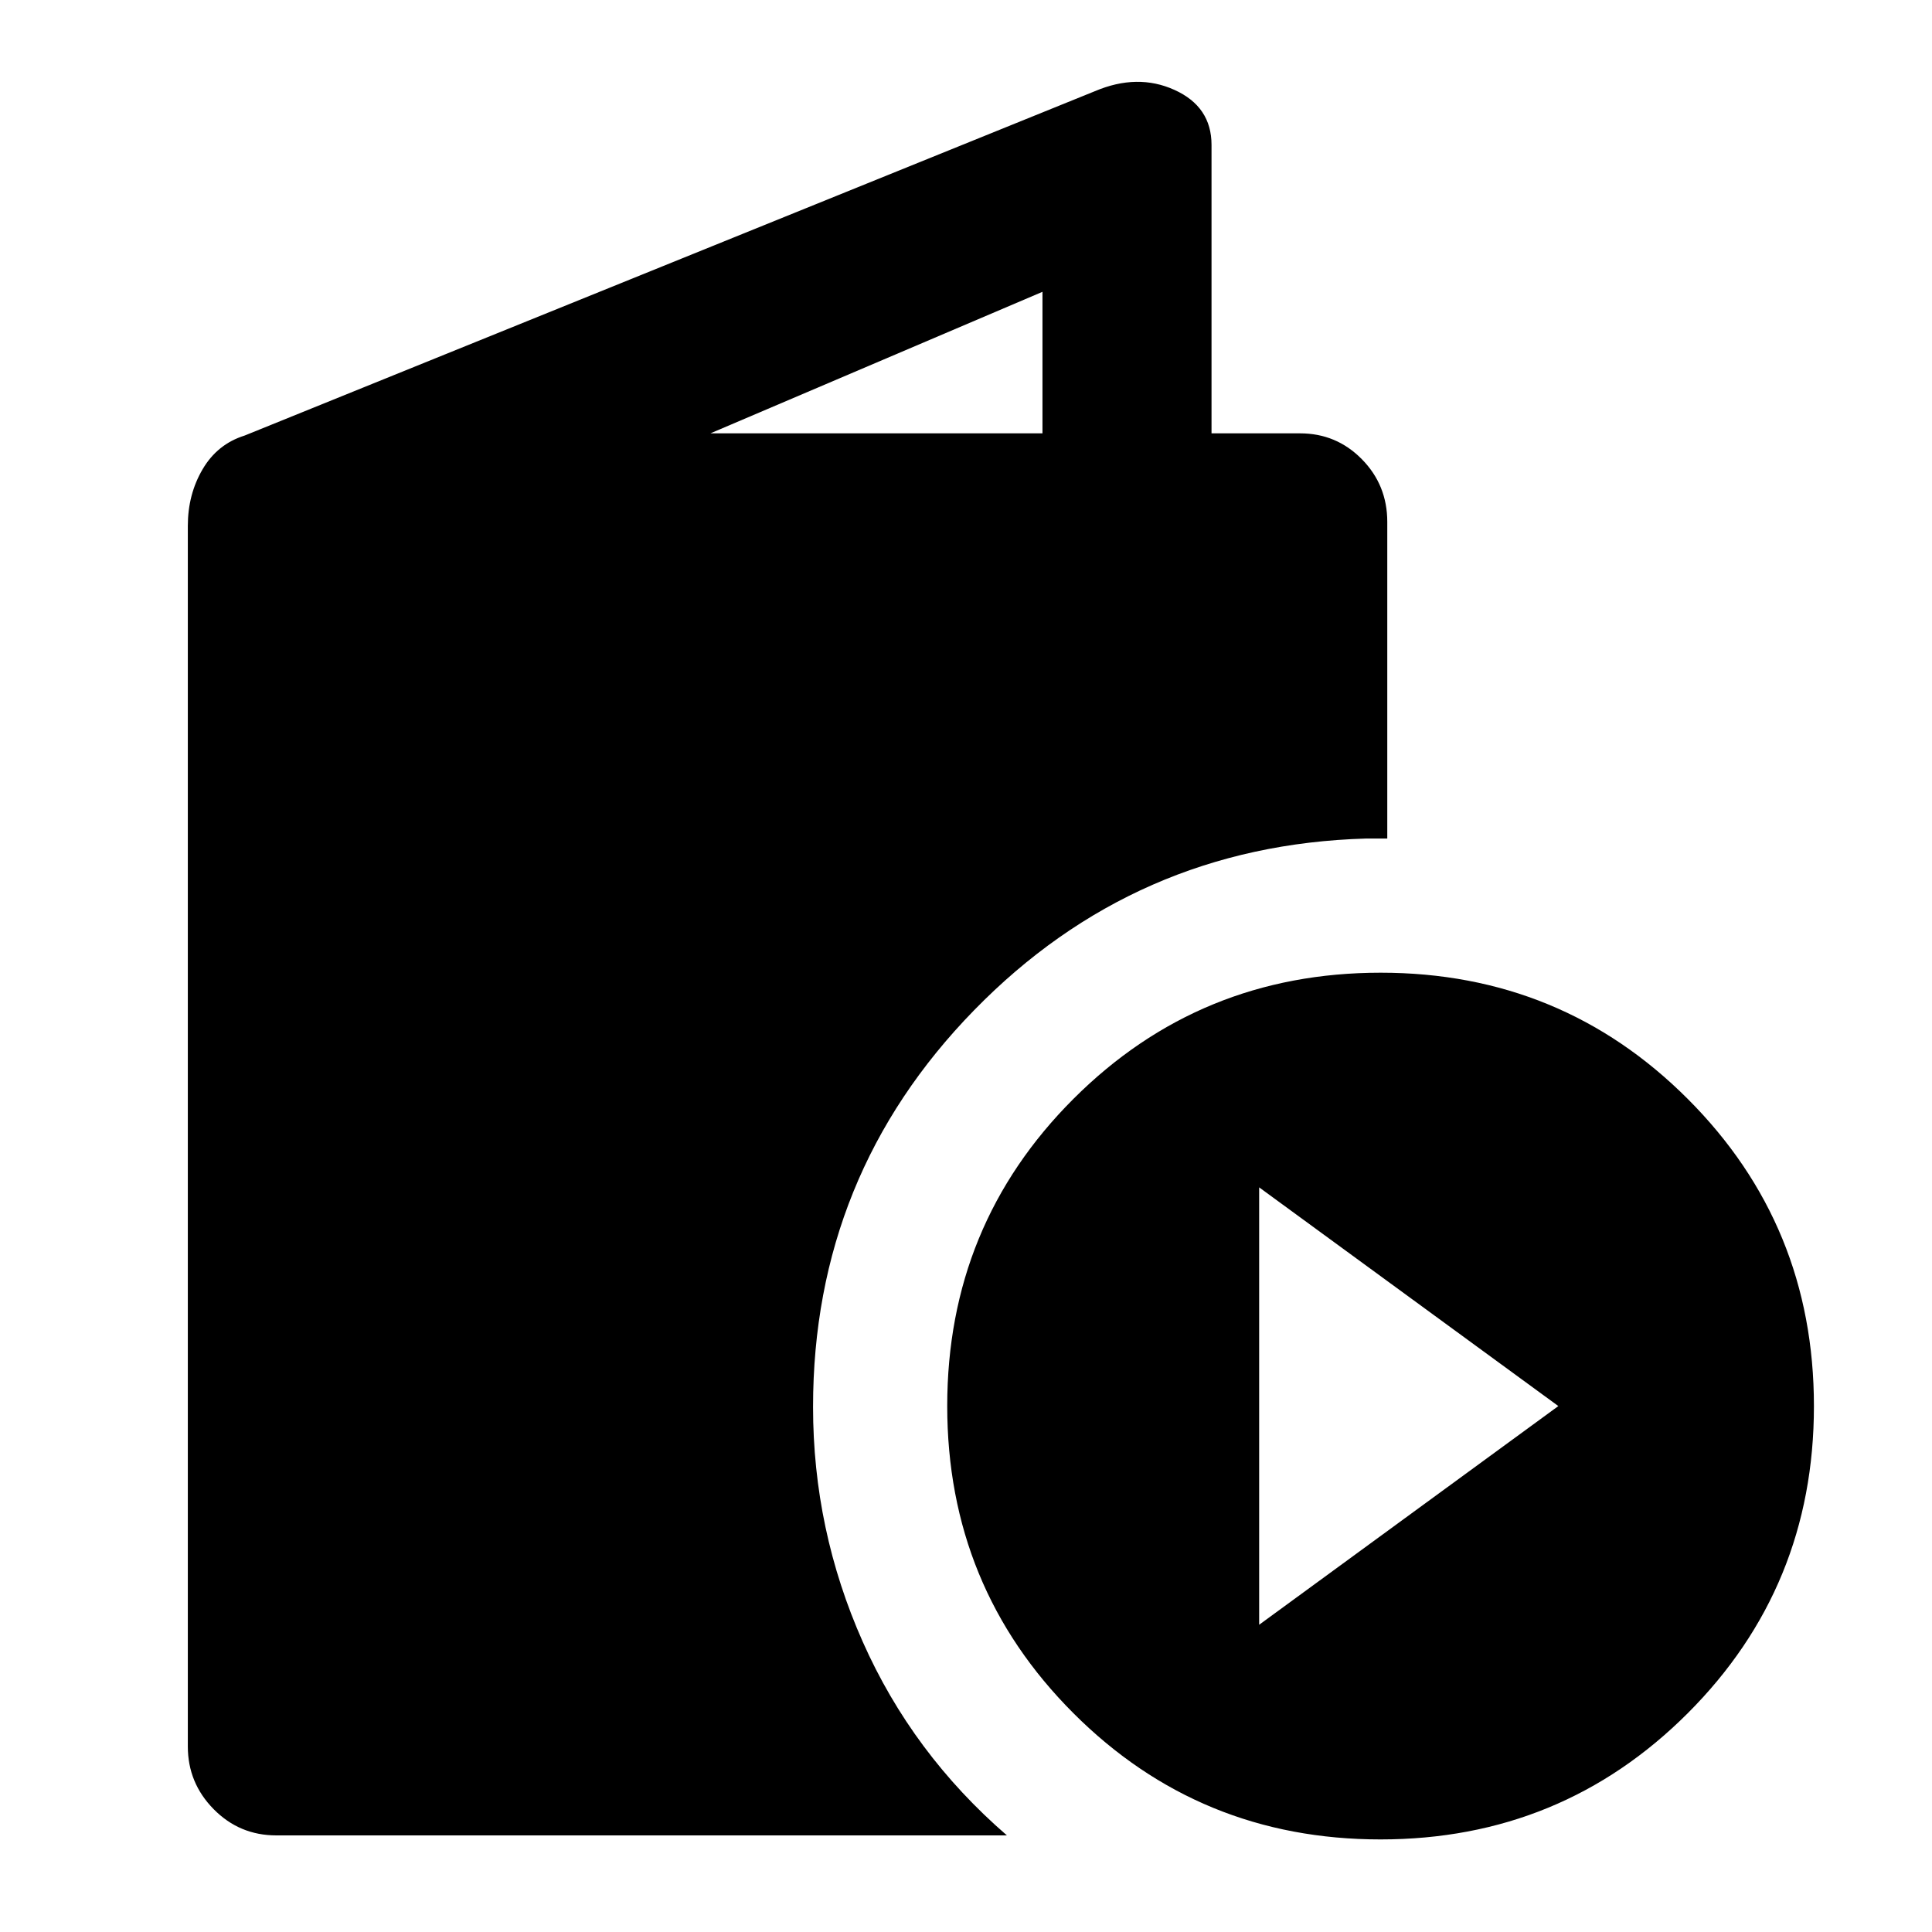<svg xmlns="http://www.w3.org/2000/svg" height="40" viewBox="0 -960 960 960" width="40"><path d="M137.33-48Q119-48 106.17-61.03 93.33-74.05 93.33-92.19v-606.49q0-15.63 7.34-28.14 7.33-12.51 20.9-16.76L544-914.67q21.17-9 39.59-.66Q602-907 602-888v143.33h44q18.05 0 30.69 12.84 12.64 12.83 12.64 31.16v157.34h-10.66Q564-540 484-458q-80 82-80 197.1 0 61.04 24.67 116.64Q453.33-88.67 500.33-48h-363ZM353-744.67h165V-815l-165 70.33ZM685.96-46q-89.91 0-152.6-62.73-62.69-62.72-62.69-152.64 0-89.92 62.72-152.61 62.73-62.69 152.65-62.69 89.91 0 152.6 62.73 62.69 62.72 62.69 152.64 0 89.92-62.72 152.61Q775.88-46 685.96-46Zm-60.29-106.67 148.66-108.66L625.67-370v217.33Z"/></svg>